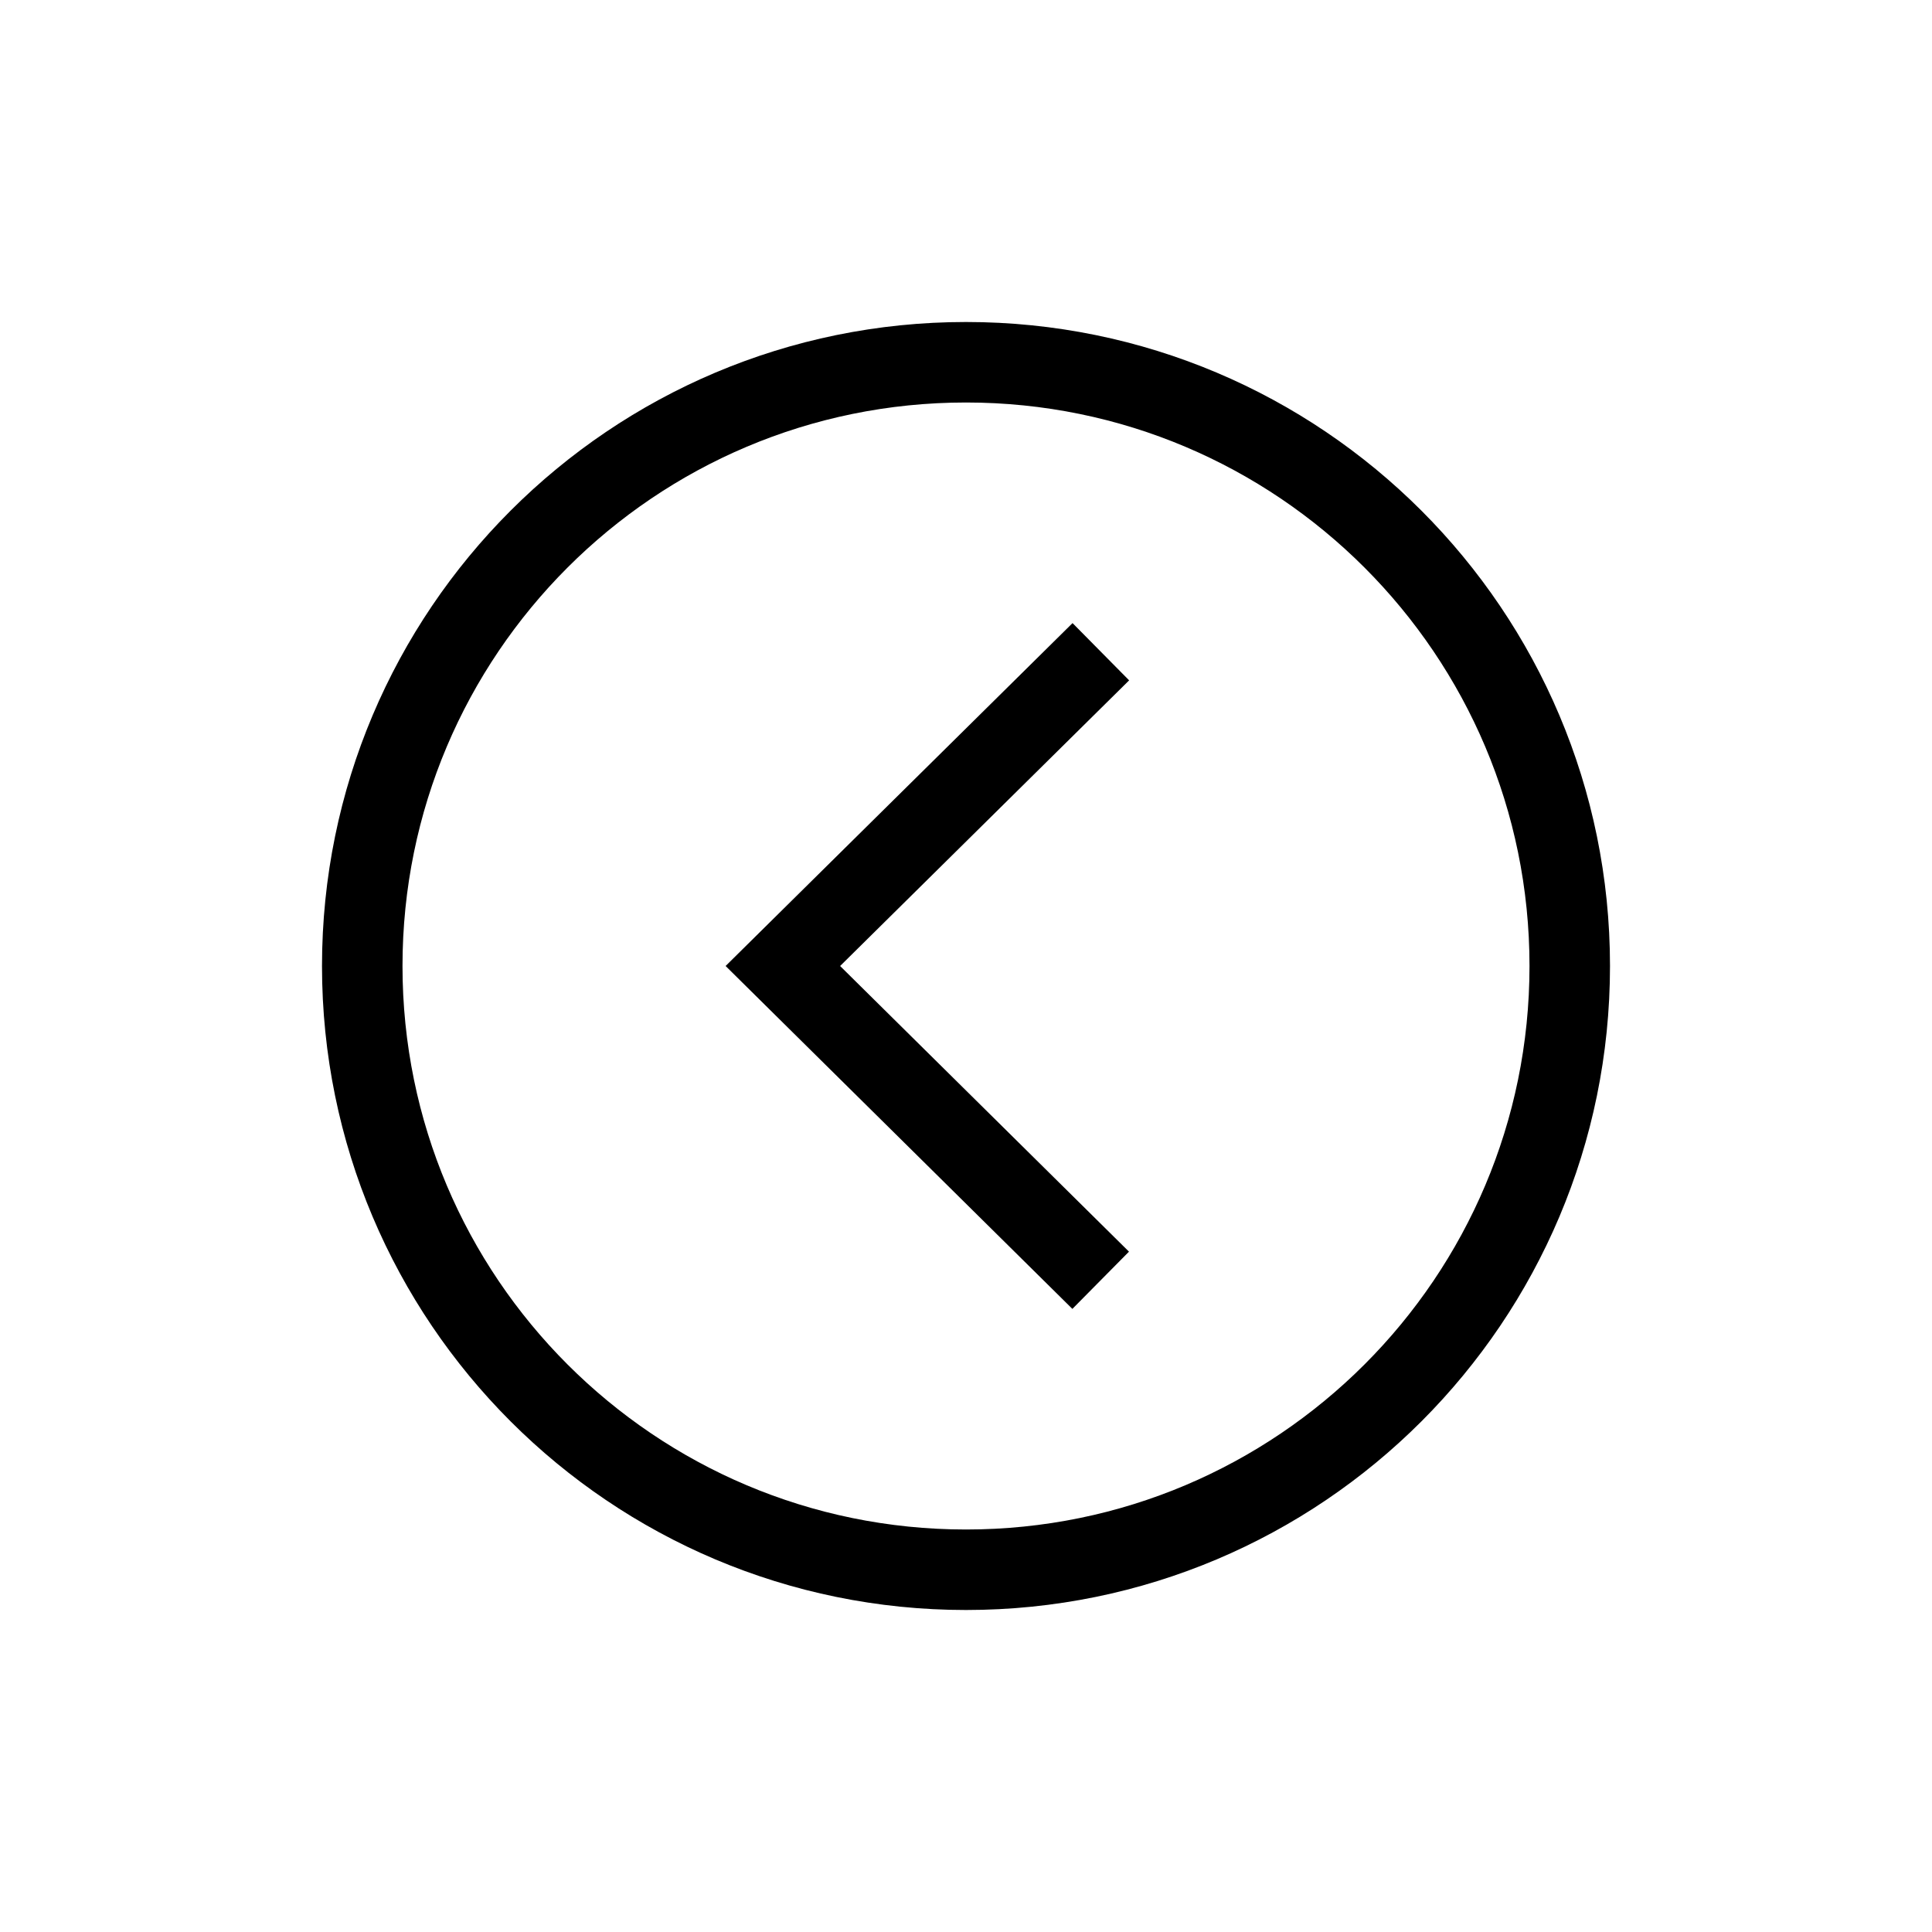 <svg xmlns="http://www.w3.org/2000/svg" width="24" height="24" viewBox="0 0 24 24"><path fill="none" stroke="#000" d="M12,4.5 C16.143,4.5 19.5,7.858 19.5,12 C19.5,16.143 16.143,19.5 12,19.5 C7.858,19.5 4.5,16.143 4.5,12 C4.5,7.858 7.858,4.5 12,4.5 Z M13.675,8.096 L9.725,12 L13.673,15.904"/></svg>
